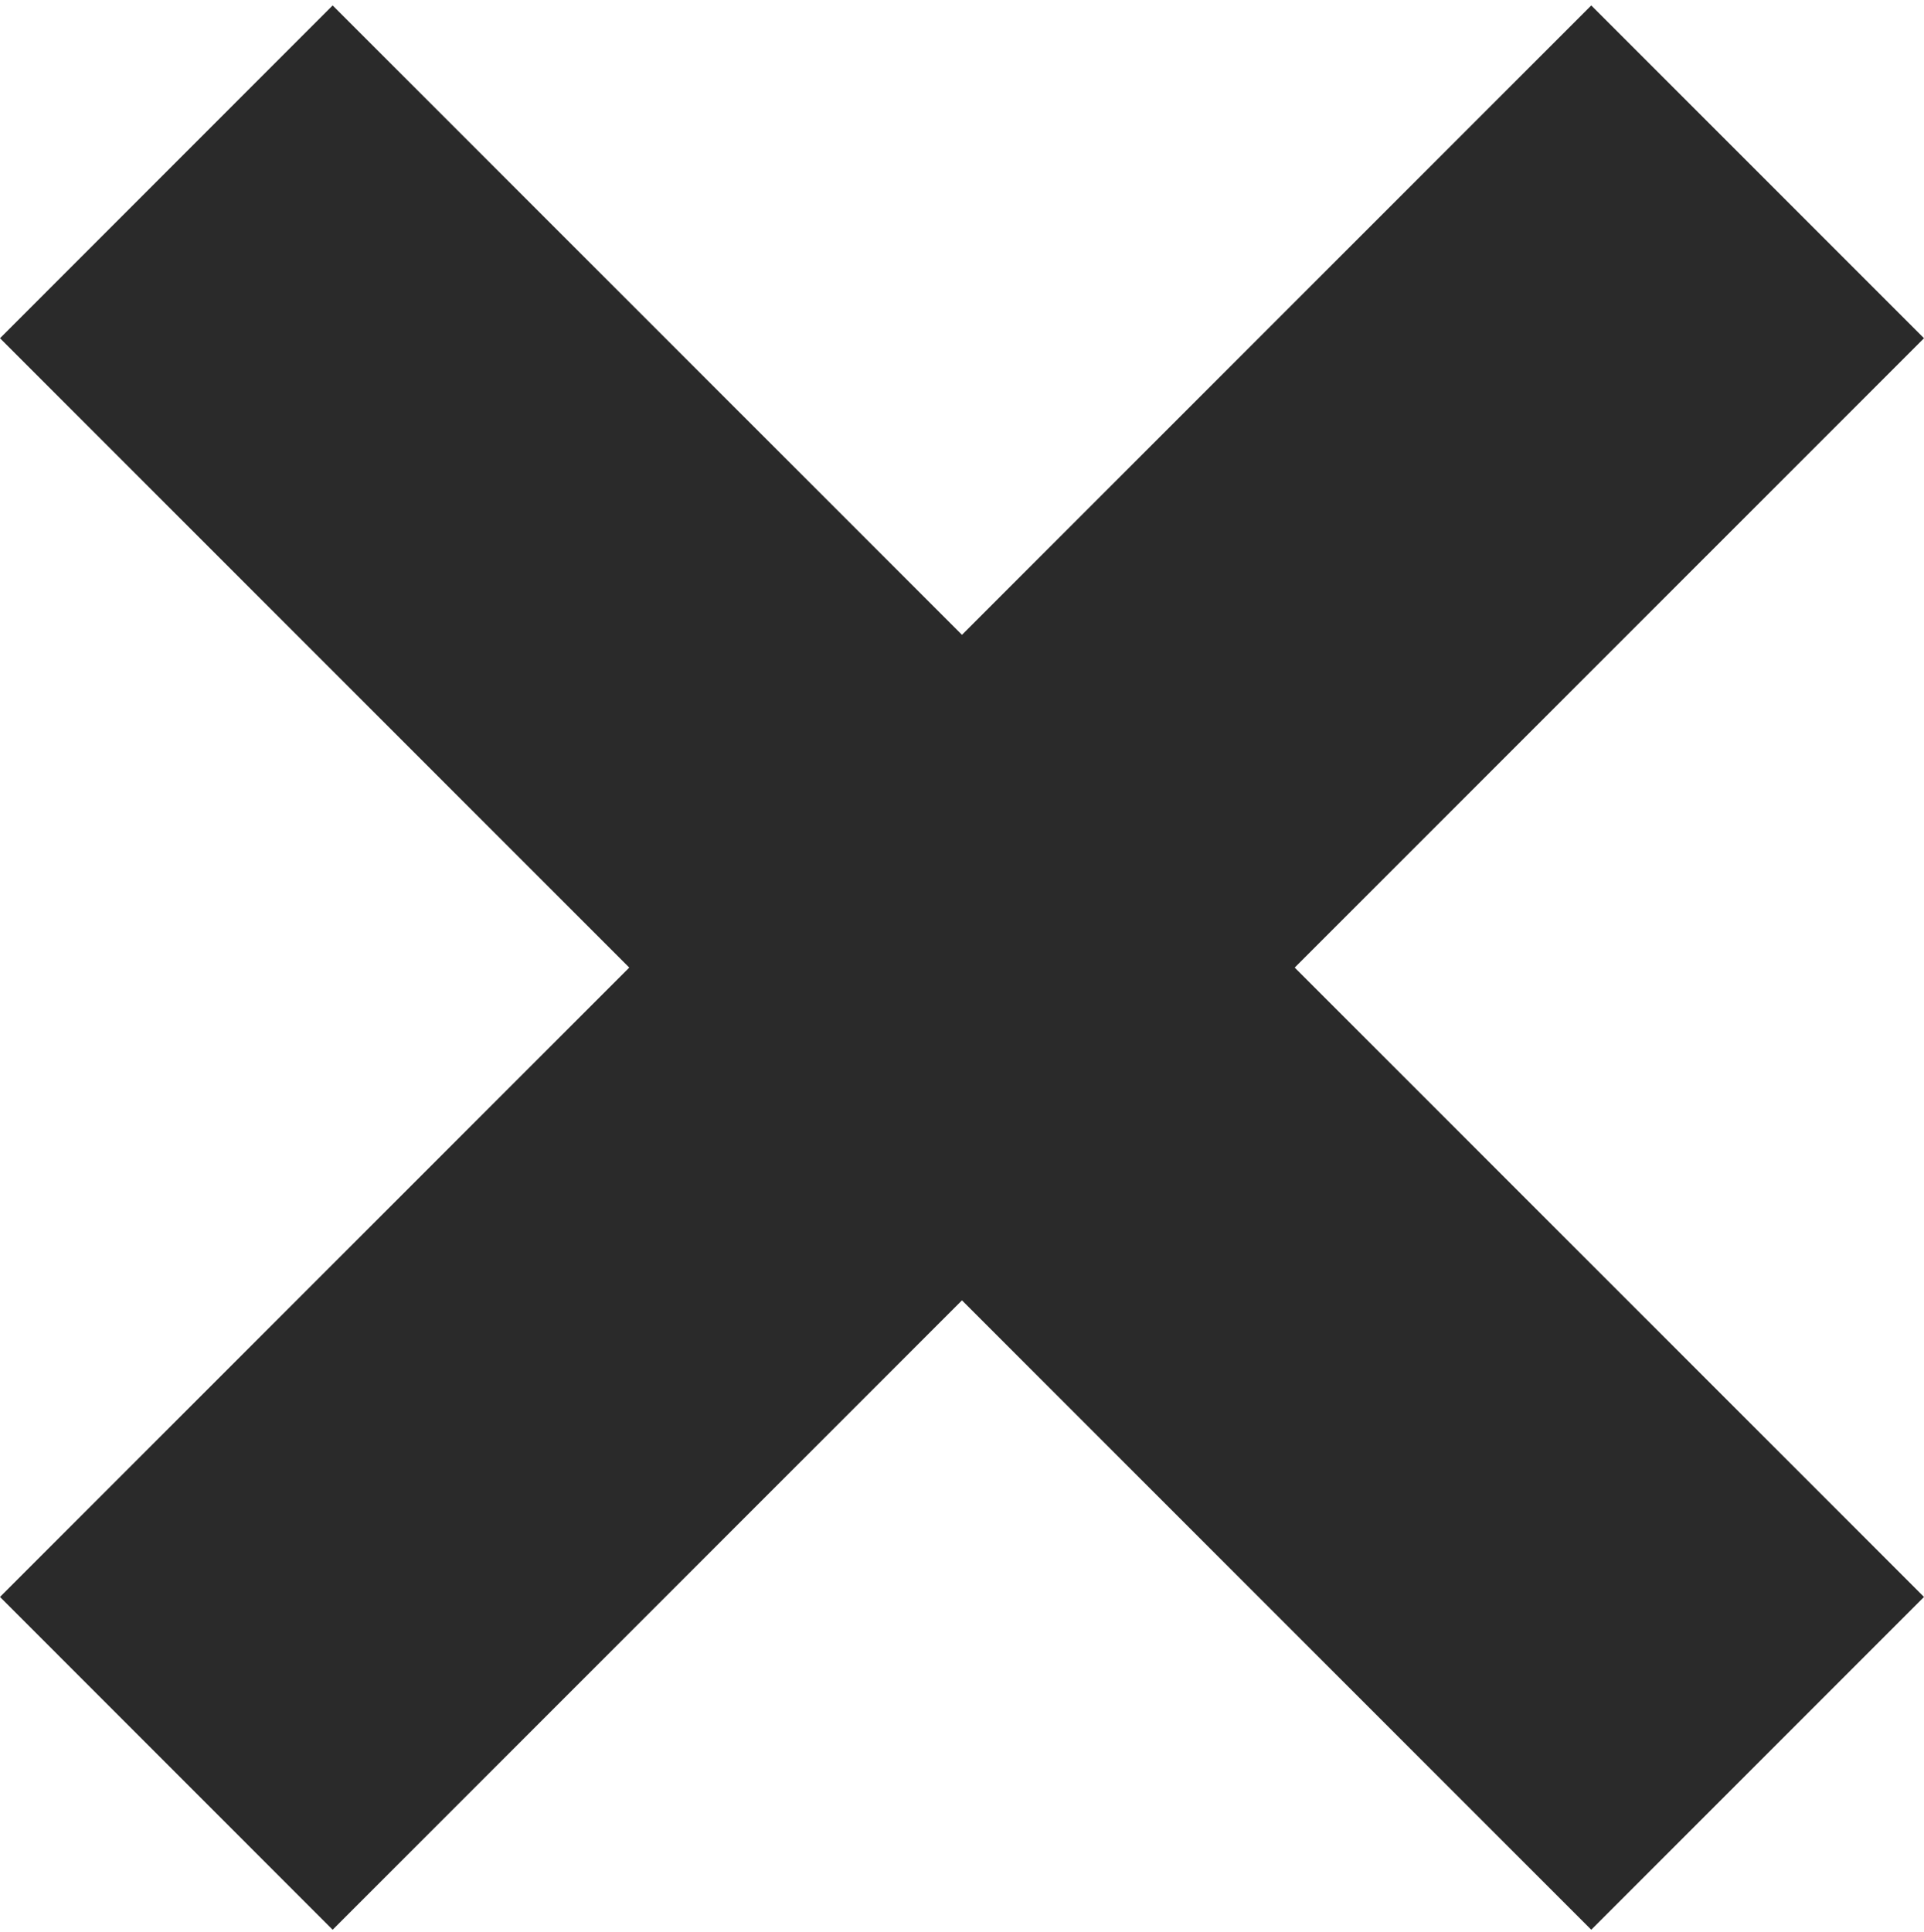 <svg width="253" height="254" viewBox="0 0 253 254" fill="none" xmlns="http://www.w3.org/2000/svg">
<path d="M0 44.469L209.246 253.715L253 209.961L43.742 0.715" fill="#2A2A2A"/>
<path d="M209.246 0.715L0 209.961L43.742 253.715L253 44.469" fill="#2A2A2A"/>
</svg>
